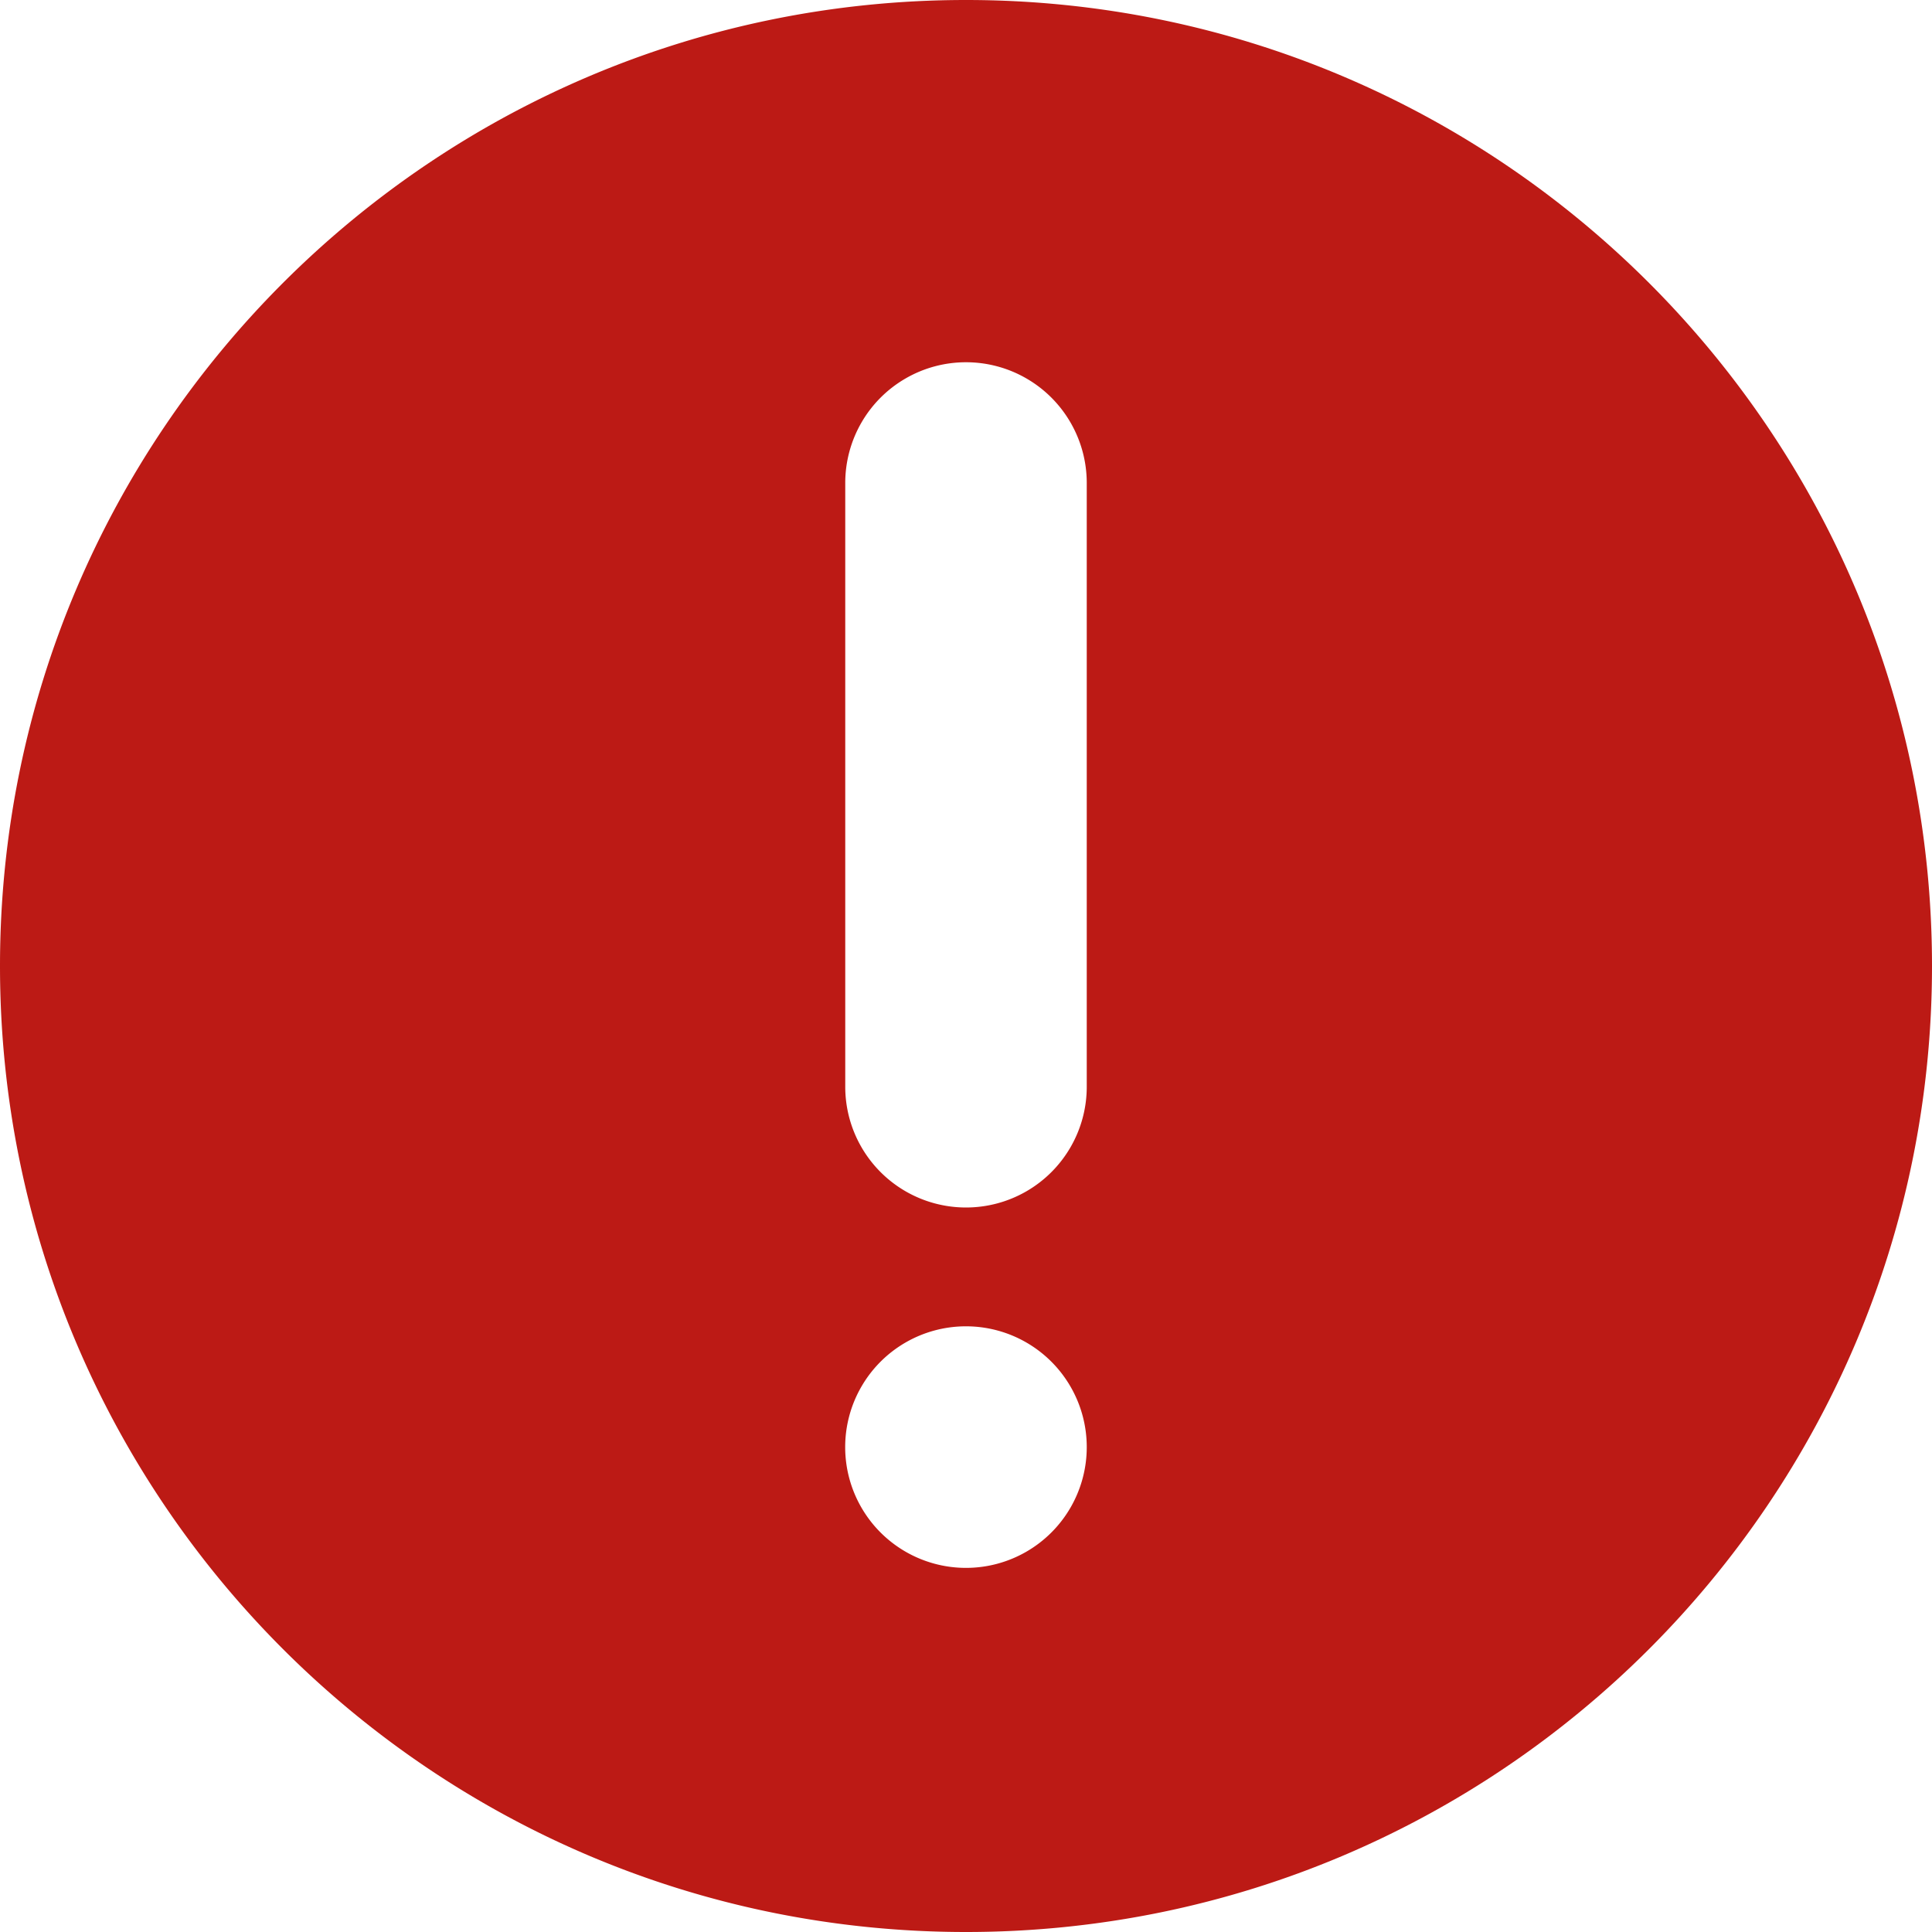 <svg xmlns="http://www.w3.org/2000/svg" viewBox="0 0 32 32" id="Error">
  <path d="M16 32c8.836 0 16-7.164 16-16S24.836 0 16 0 0 7.164 0 16s7.164 16 16 16zm2-14a2 2 0 0 1-4 0V8a2 2 0 0 1 4 0v10zm-2 3.968a2 2 0 1 1-.001 4.001A2 2 0 0 1 16 21.968z" fill="#bc1a15" class="color000000 svgShape"></path>
</svg>
